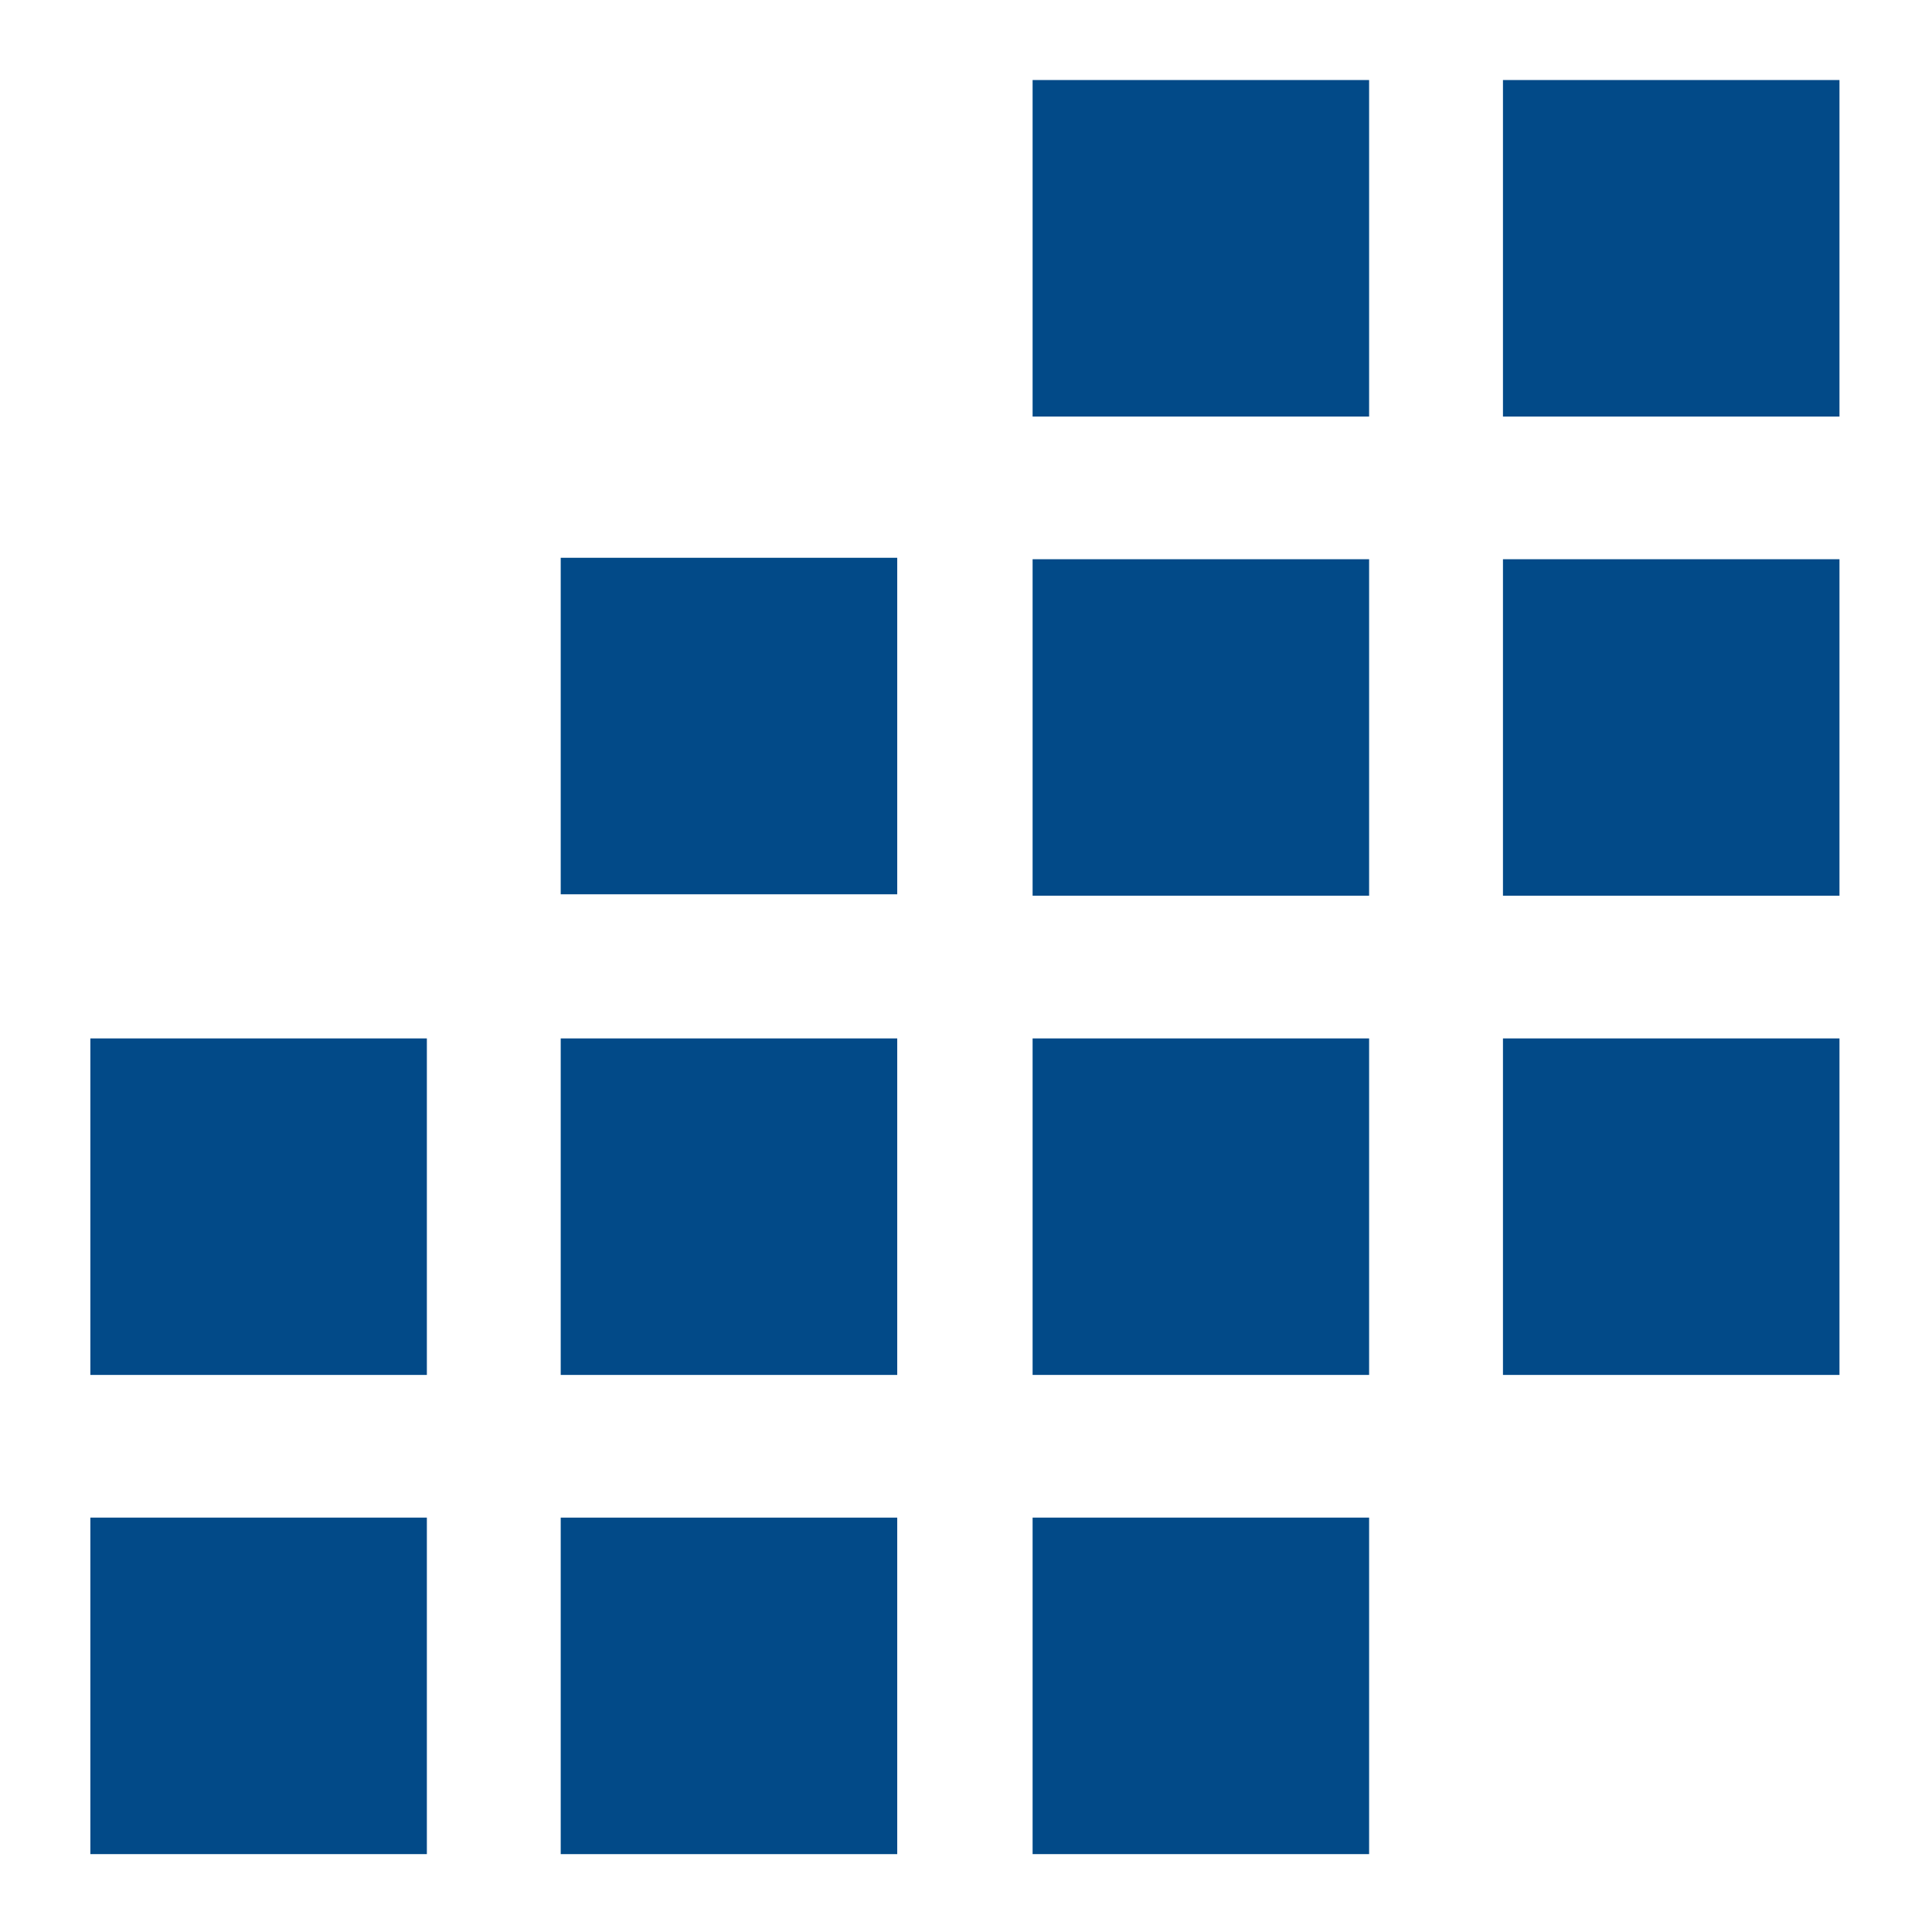 <?xml version="1.0" encoding="UTF-8" standalone="no"?>
<!-- Generator: Adobe Illustrator 16.0.0, SVG Export Plug-In . SVG Version: 6.00 Build 0)  -->

<svg
   xmlns:dc="http://purl.org/dc/elements/1.1/"
   xmlns:cc="http://creativecommons.org/ns#"
   xmlns:rdf="http://www.w3.org/1999/02/22-rdf-syntax-ns#"
   xmlns:svg="http://www.w3.org/2000/svg"
   xmlns="http://www.w3.org/2000/svg"
   xmlns:sodipodi="http://sodipodi.sourceforge.net/DTD/sodipodi-0.dtd"
   xmlns:inkscape="http://www.inkscape.org/namespaces/inkscape"
   version="1.1"
   id="Layer_1"
   x="0px"
   y="0px"
   width="500"
   height="500"
   viewBox="0 0 500 500"
   enable-background="new 0 0 480 480"
   xml:space="preserve"
   inkscape:version="0.91 r13725"
   sodipodi:docname="444.svg"><defs
     id="defs77" /><sodipodi:namedview
     pagecolor="#ffffff"
     bordercolor="#666666"
     borderopacity="1"
     objecttolerance="10"
     gridtolerance="10"
     guidetolerance="10"
     inkscape:pageopacity="0"
     inkscape:pageshadow="2"
     inkscape:window-width="2560"
     inkscape:window-height="1413"
     id="namedview75"
     showgrid="false"
     inkscape:zoom="0.49166667"
     inkscape:cx="-130.16949"
     inkscape:cy="240"
     inkscape:window-x="0"
     inkscape:window-y="27"
     inkscape:window-maximized="0"
     inkscape:current-layer="Layer_1" /><rect
     x="145.113"
     y="144.353"
     width="87.089"
     height="87.088"
     id="rect49"
     style="fill:#024A88" /><rect
     x="267.237"
     y="20.712"
     width="87.088"
     height="87.088"
     id="rect51"
     style="fill:#024A88" /><rect
     x="388.966"
     y="20.713"
     stroke-miterlimit="10"
     width="87.09"
     height="87.089"
     id="rect53"
     style="fill:#024A88" /><rect
     x="267.237"
     y="144.727"
     width="87.088"
     height="87.086"
     id="rect55"
     style="fill:#024A88" /><rect
     x="388.966"
     y="144.728"
     width="87.09"
     height="87.088"
     id="rect57"
     style="fill:#024A88" /><rect
     x="23.384"
     y="268.742"
     width="87.088"
     height="87.09"
     id="rect59"
     style="fill:#024A88" /><rect
     x="145.113"
     y="268.742"
     width="87.089"
     height="87.09"
     id="rect61"
     style="fill:#024A88" /><rect
     x="23.384"
     y="392.756"
     width="87.088"
     height="87.088"
     id="rect63"
     style="fill:#024A88" /><rect
     x="145.113"
     y="392.759"
     width="87.089"
     height="87.088"
     id="rect65"
     style="fill:#024A88" /><rect
     x="267.237"
     y="268.742"
     width="87.088"
     height="87.088"
     id="rect67"
     style="fill:#024A88" /><rect
     x="388.966"
     y="268.742"
     width="87.09"
     height="87.09"
     id="rect69"
     style="fill:#024A88" /><rect
     x="267.237"
     y="392.756"
     width="87.088"
     height="87.088"
     id="rect71"
     style="fill:#024A88" /></svg>
